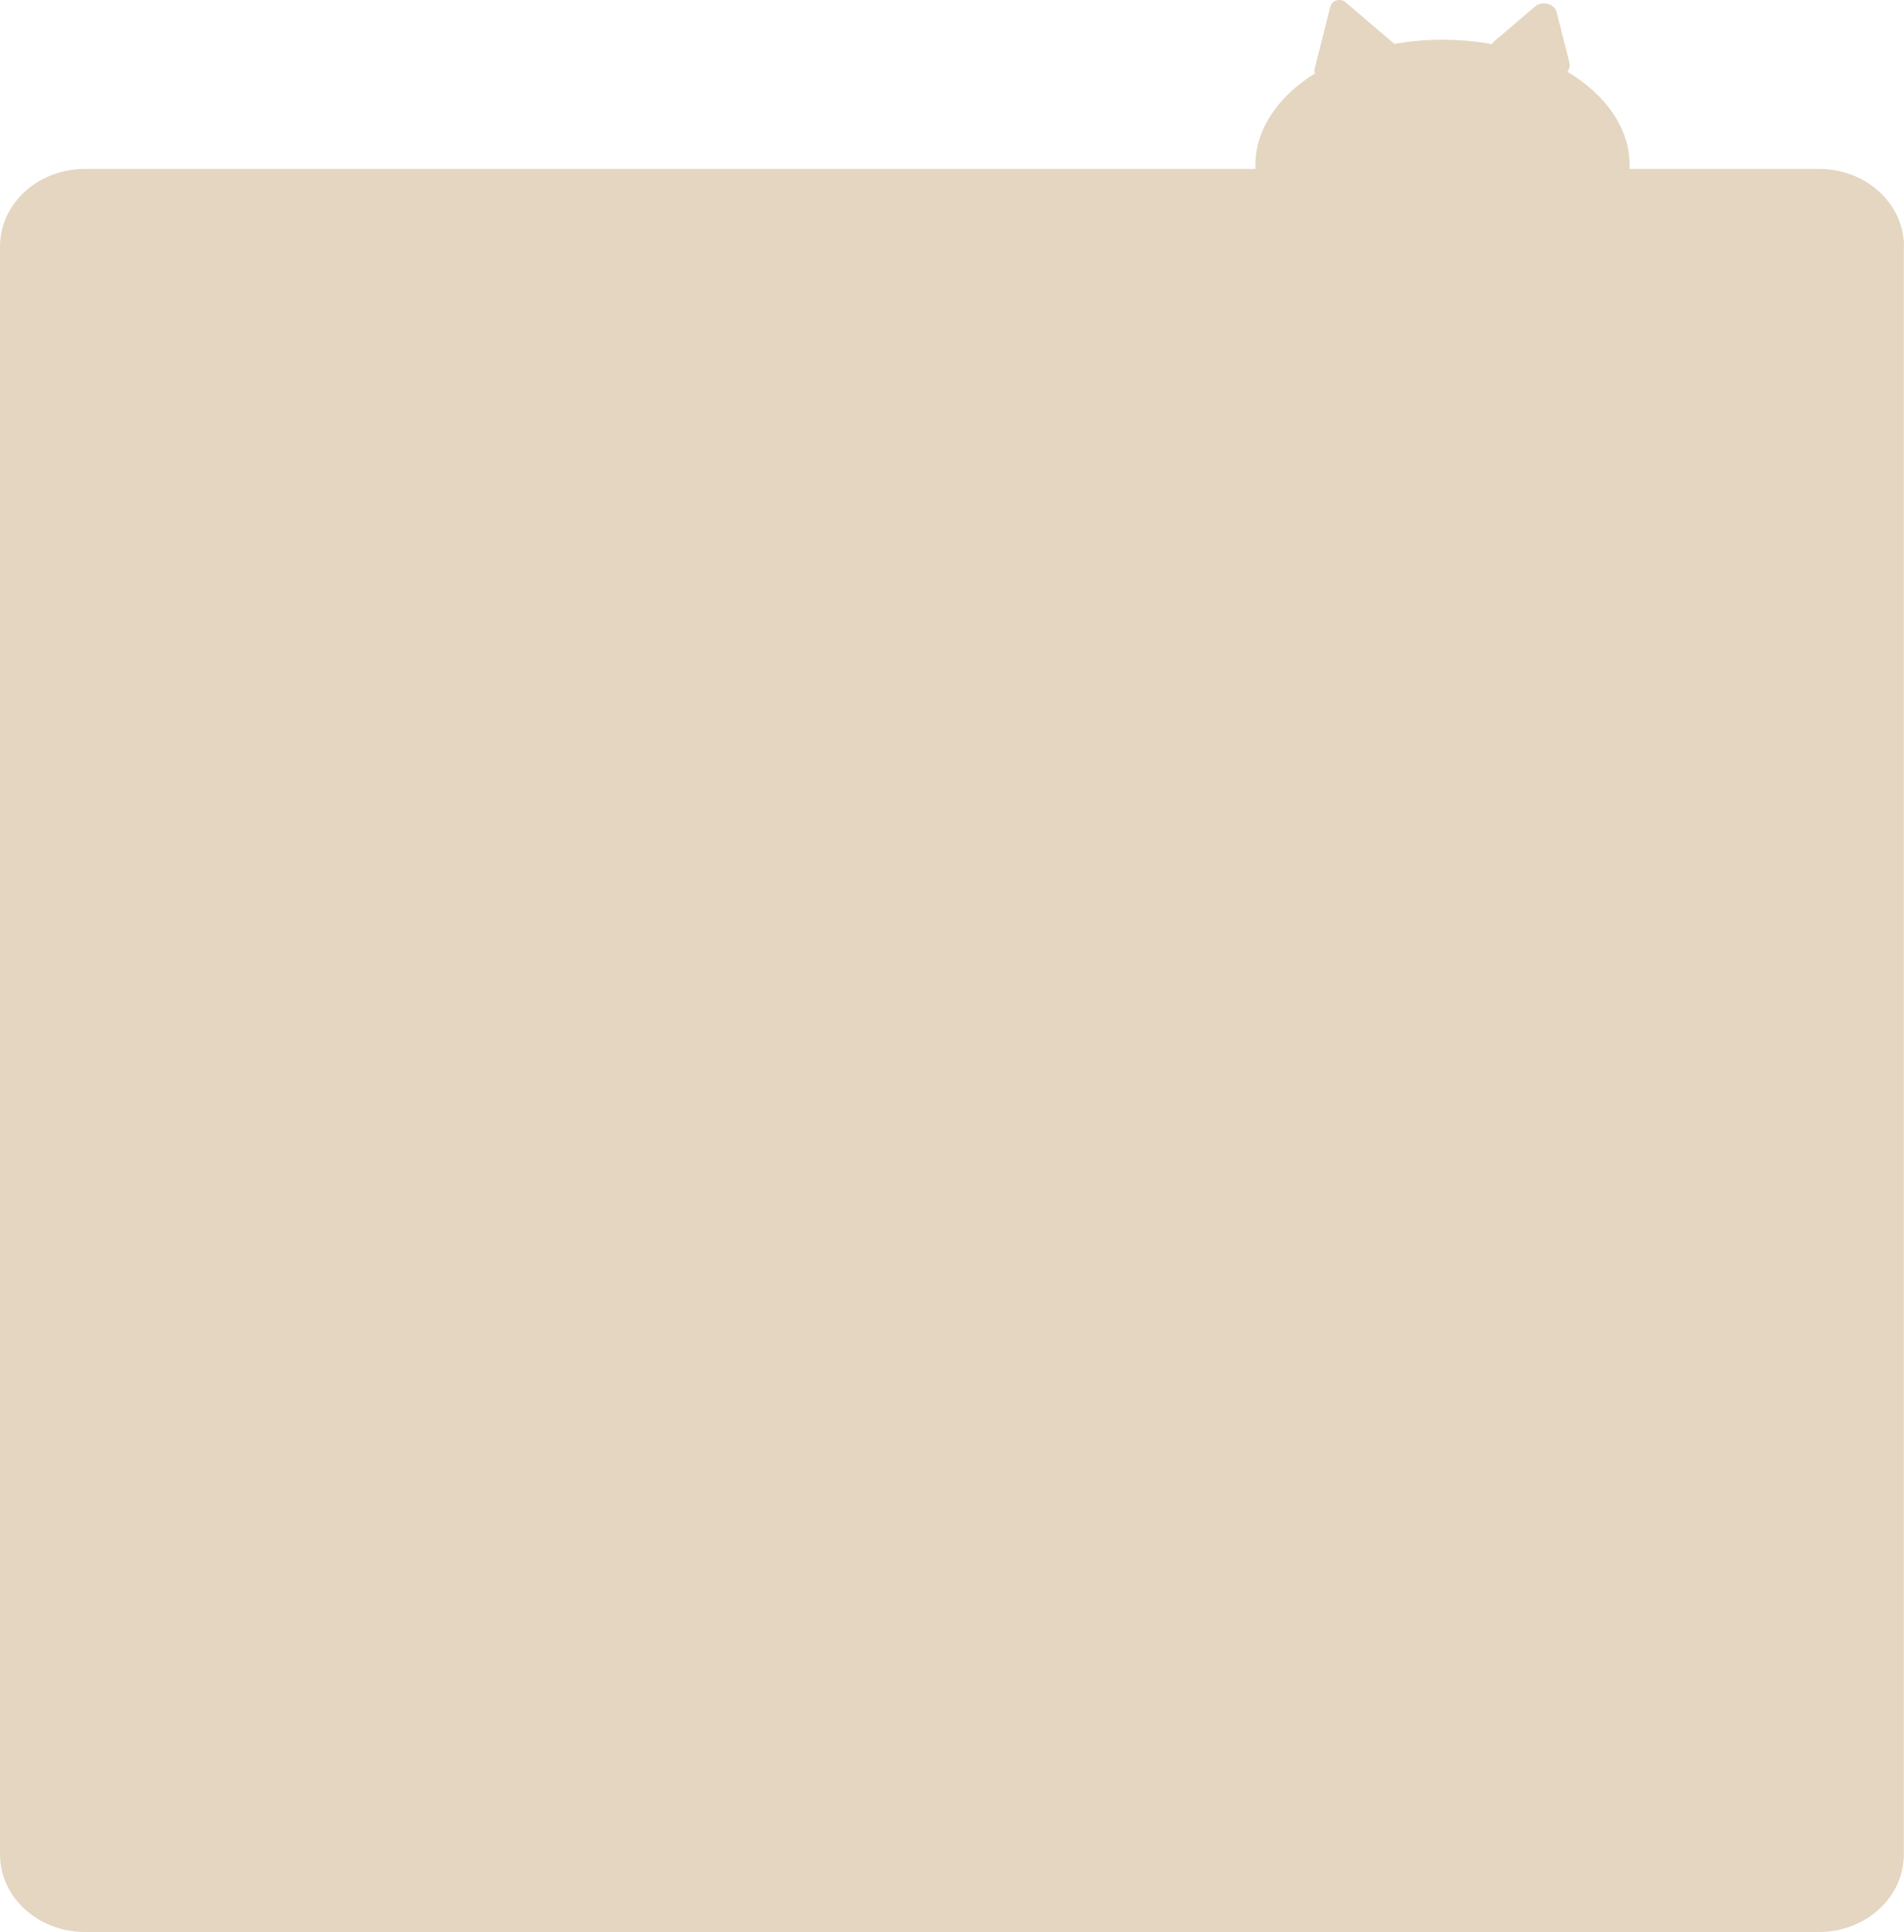 <svg width="278" height="282" viewBox="0 0 278 282" fill="none" xmlns="http://www.w3.org/2000/svg">
<path d="M277.978 35.981V270.675C277.978 276.931 272.429 282 265.585 282H12.393C5.548 282 0 276.931 0 270.675V35.981C0 29.725 5.548 24.656 12.393 24.656H183.321C183.299 24.467 183.299 24.29 183.299 24.101C183.299 18.81 186.655 14.041 192.015 10.702C191.915 10.491 191.893 10.247 191.96 10.003L193.1 5.477L194.241 0.952C194.474 0.031 195.714 -0.313 196.467 0.33L200.177 3.503L203.599 6.409C205.837 6.01 208.184 5.799 210.621 5.799C213.057 5.799 215.527 6.021 217.808 6.442C217.897 6.298 218.008 6.165 218.152 6.043L221.142 3.503L224.121 0.952C225.206 0.031 226.978 0.53 227.299 1.839L228.219 5.477L229.138 9.104C229.26 9.615 229.138 10.092 228.861 10.469C234.432 13.83 237.942 18.688 237.942 24.101C237.942 24.29 237.942 24.467 237.92 24.656H265.607C272.452 24.656 278 29.725 278 35.981H277.978Z" fill="#E4D6C1"/>
</svg>
